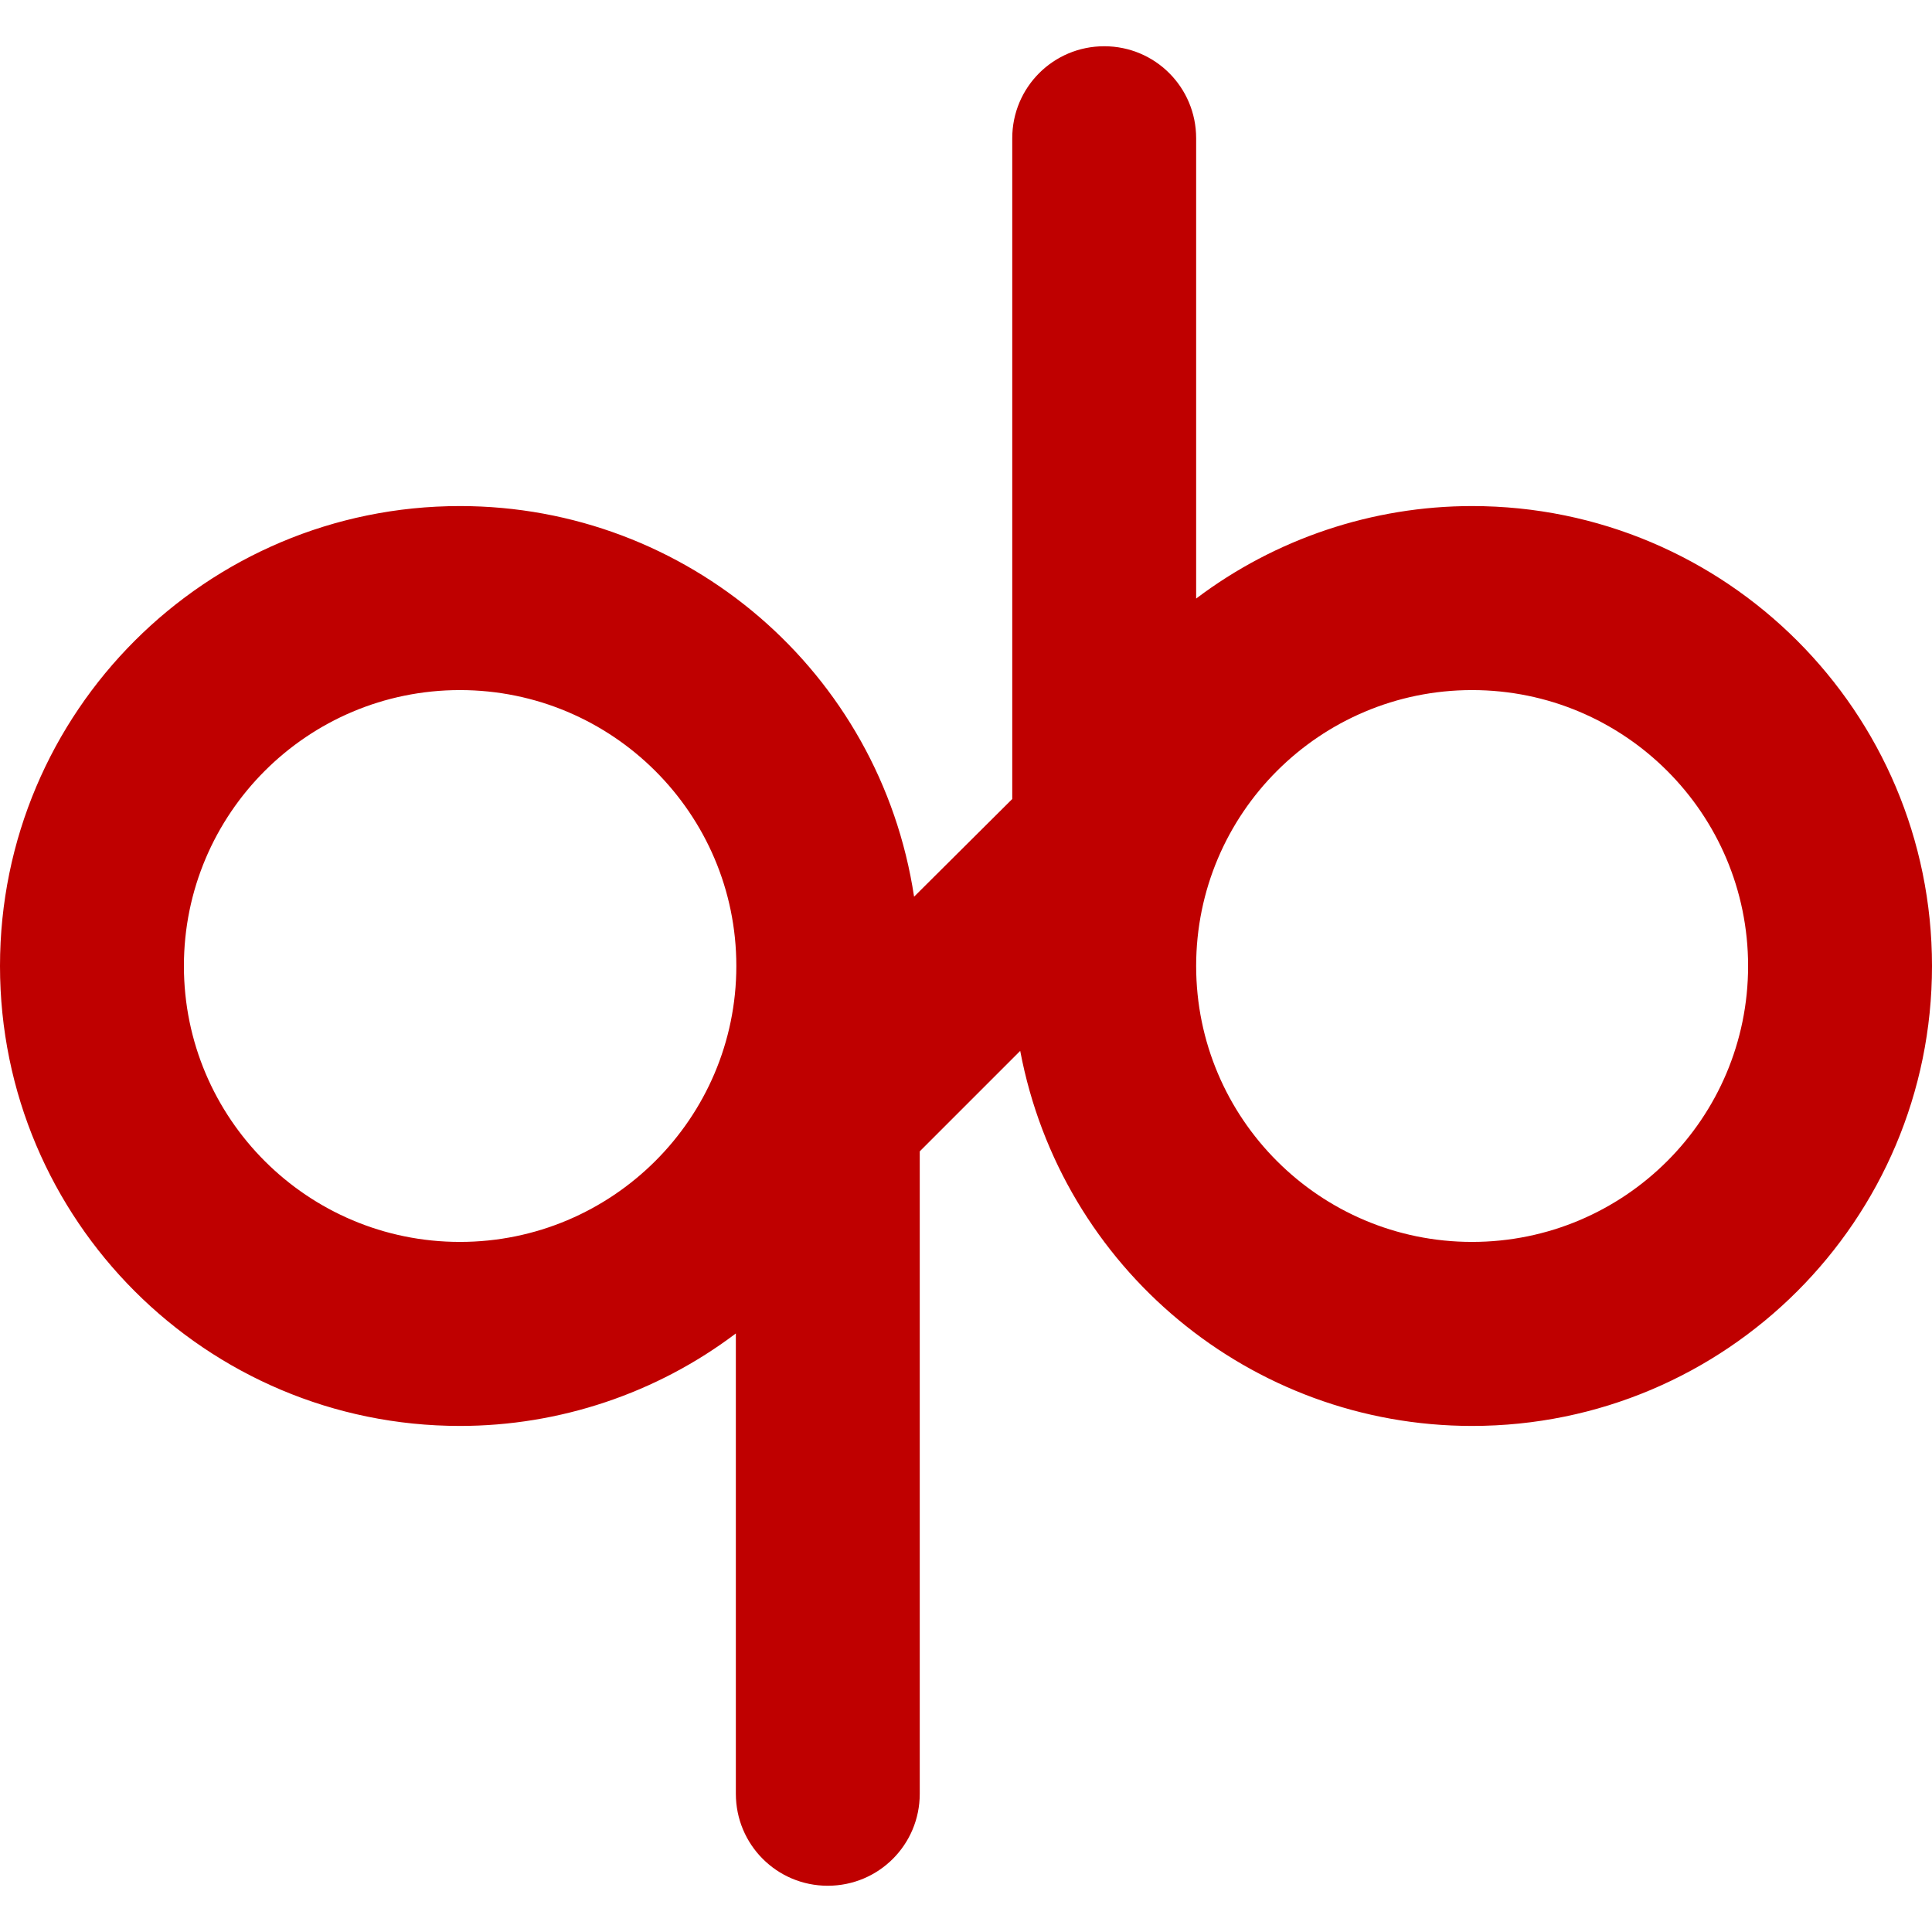 
<svg xmlns="http://www.w3.org/2000/svg" xmlns:xlink="http://www.w3.org/1999/xlink" width="16px" height="16px" viewBox="0 0 16 16" version="1.1">
<g id="surface1">
<path style=" stroke:none;fill-rule:nonzero;fill:#bf0000;fill-opacity:1;" d="M 9.145 0.383 C 8.723 0.383 8.383 0.723 8.383 1.145 L 8.383 6.617 L 7.57 7.426 C 7.289 5.566 5.691 4.191 3.809 4.191 C 1.707 4.191 0 5.895 0 8 C 0 10.105 1.707 11.809 3.809 11.809 C 4.633 11.809 5.438 11.539 6.094 11.043 L 6.094 14.855 C 6.094 15.277 6.434 15.617 6.855 15.617 C 7.277 15.617 7.617 15.277 7.617 14.855 L 7.617 9.535 L 8.449 8.703 C 8.789 10.504 10.359 11.809 12.191 11.809 C 14.293 11.809 16 10.105 16 8 C 16 5.895 14.293 4.191 12.191 4.191 C 11.367 4.191 10.562 4.461 9.906 4.957 L 9.906 1.145 C 9.906 0.723 9.566 0.383 9.145 0.383 Z M 3.809 5.715 C 5.07 5.715 6.098 6.738 6.098 8 C 6.098 9.262 5.07 10.285 3.809 10.285 C 2.547 10.285 1.523 9.262 1.523 8 C 1.523 6.738 2.547 5.715 3.809 5.715 Z M 12.191 5.715 C 13.453 5.715 14.477 6.738 14.477 8 C 14.477 9.262 13.453 10.285 12.191 10.285 C 10.93 10.285 9.906 9.262 9.906 8 C 9.906 6.738 10.93 5.715 12.191 5.715 Z M 12.191 5.715 "/>
</g>
</svg>
